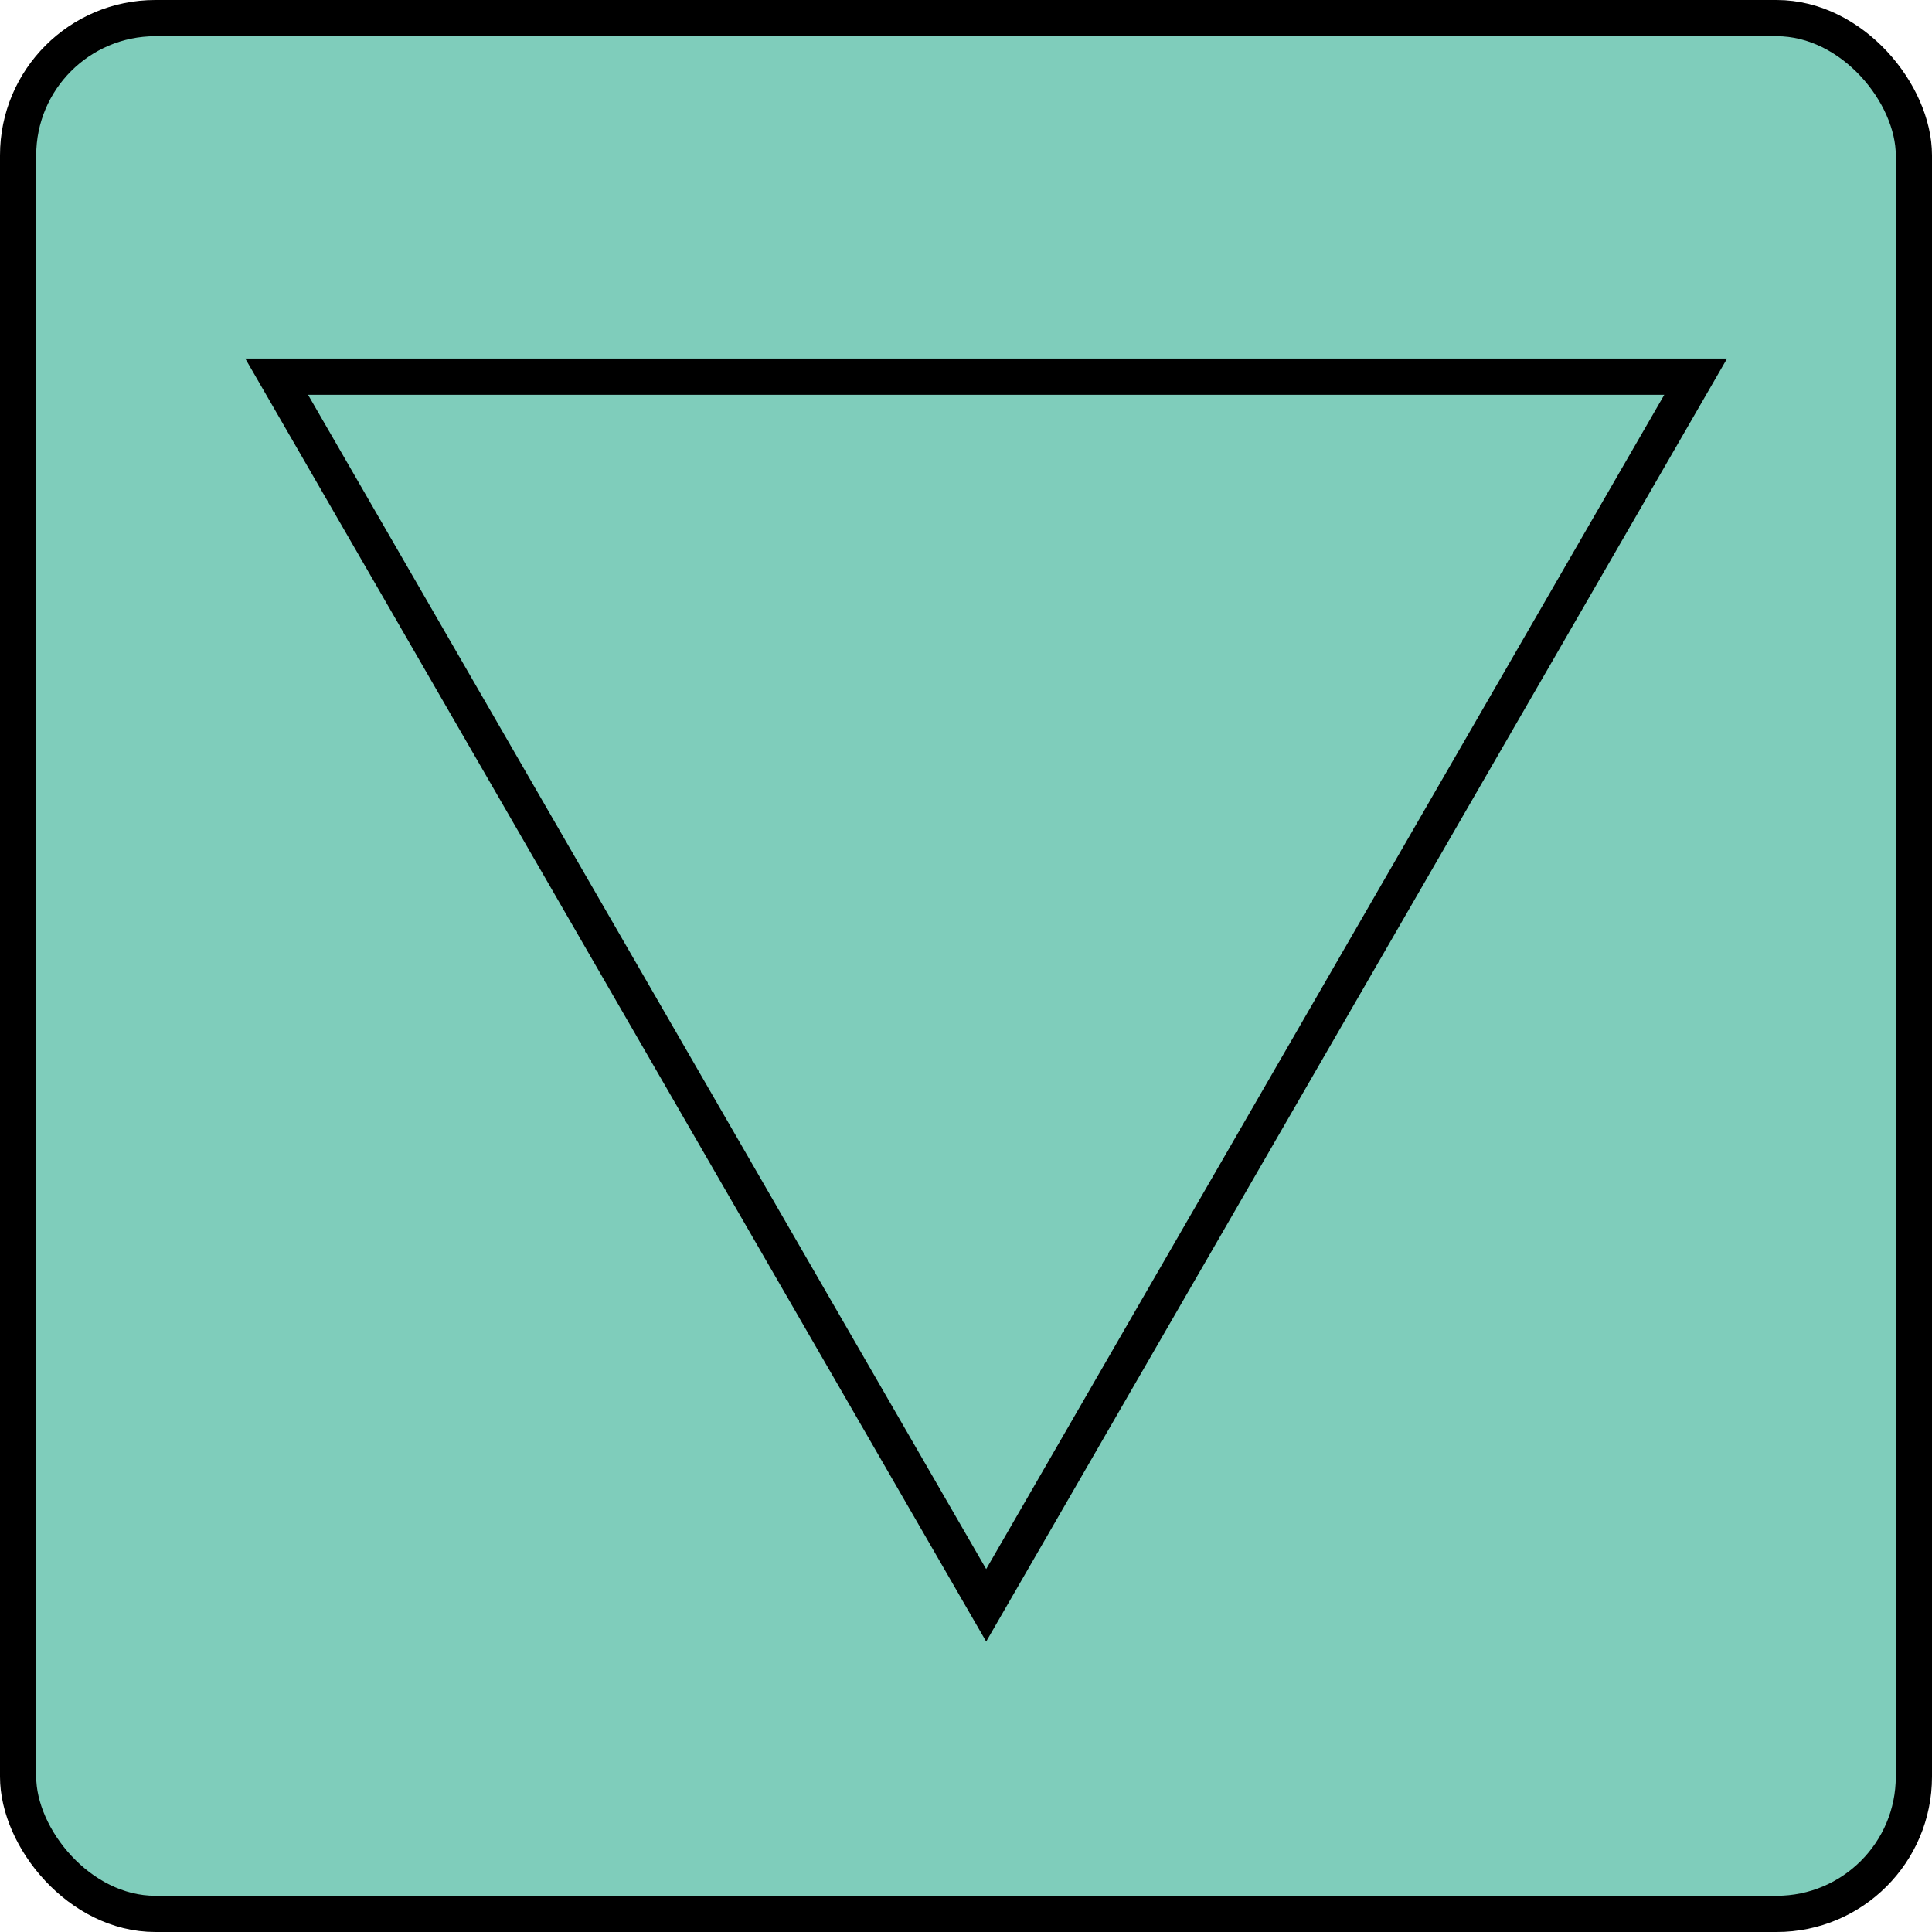 <?xml version="1.0" encoding="UTF-8" standalone="no"?>
<!-- Created with Inkscape (http://www.inkscape.org/) -->

<svg
   width="48"
   height="48"
   viewBox="0 0 12.7 12.7"
   version="1.1"
   id="svg5"
   inkscape:version="1.2.2 (732a01da63, 2022-12-09)"
   sodipodi:docname="tornado_ef2.svg"
   xmlns:inkscape="http://www.inkscape.org/namespaces/inkscape"
   xmlns:sodipodi="http://sodipodi.sourceforge.net/DTD/sodipodi-0.dtd"
   xmlns="http://www.w3.org/2000/svg"
   xmlns:svg="http://www.w3.org/2000/svg">
  <sodipodi:namedview
     id="namedview7"
     pagecolor="#ffffff"
     bordercolor="#000000"
     borderopacity="0.25"
     inkscape:showpageshadow="true"
     inkscape:pageopacity="0.0"
     inkscape:pagecheckerboard="0"
     inkscape:deskcolor="#d1d1d1"
     inkscape:document-units="mm"
     showgrid="false"
     inkscape:zoom="11.602469"
     inkscape:cx="14.910619"
     inkscape:cy="24.0897"
     inkscape:window-width="1920"
     inkscape:window-height="1001"
     inkscape:window-x="-9"
     inkscape:window-y="-9"
     inkscape:window-maximized="1"
     inkscape:current-layer="layer1"
     showborder="true"
     borderlayer="true"
     shape-rendering="auto" />
  <defs
     id="defs2" />
  <g
     inkscape:label="Layer 1"
     inkscape:groupmode="layer"
     id="layer1">
    <rect
       style="fill:#7fcdbb;fill-opacity:1;stroke-width:0.238"
       id="rect113"
       width="12.462"
       height="12.462"
       x="0.119"
       y="0.119"
       ry="0.902" />
    <rect
       style="fill:#7fcdbb;fill-opacity:1;stroke:#000000;stroke-width:0.238;stroke-opacity:1"
       id="rect115"
       width="12.462"
       height="12.462"
       x="0.119"
       y="0.119"
       ry="0.902" />
    <path
       sodipodi:type="star"
       style="fill:#7fcdbb;fill-opacity:1;stroke:#000000;stroke-width:0.265;stroke-opacity:1"
       id="path3182"
       inkscape:flatsided="false"
       sodipodi:sides="3"
       sodipodi:cx="64.489868"
       sodipodi:cy="39.747463"
       sodipodi:r1="5.9895272"
       sodipodi:r2="2.9947639"
       sodipodi:arg1="-0.52359878"
       sodipodi:arg2="0.52359878"
       inkscape:rounded="0"
       inkscape:randomized="0"
       d="m 69.677,36.753 -2.594,4.492 -2.594,4.492 -2.594,-4.492 -2.594,-4.492 5.187,-10e-7 z"
       inkscape:transform-center-y="1.3458933"
       transform="matrix(0.899,0,0,0.899,-51.493,-30.565)" />
  </g>
</svg>
